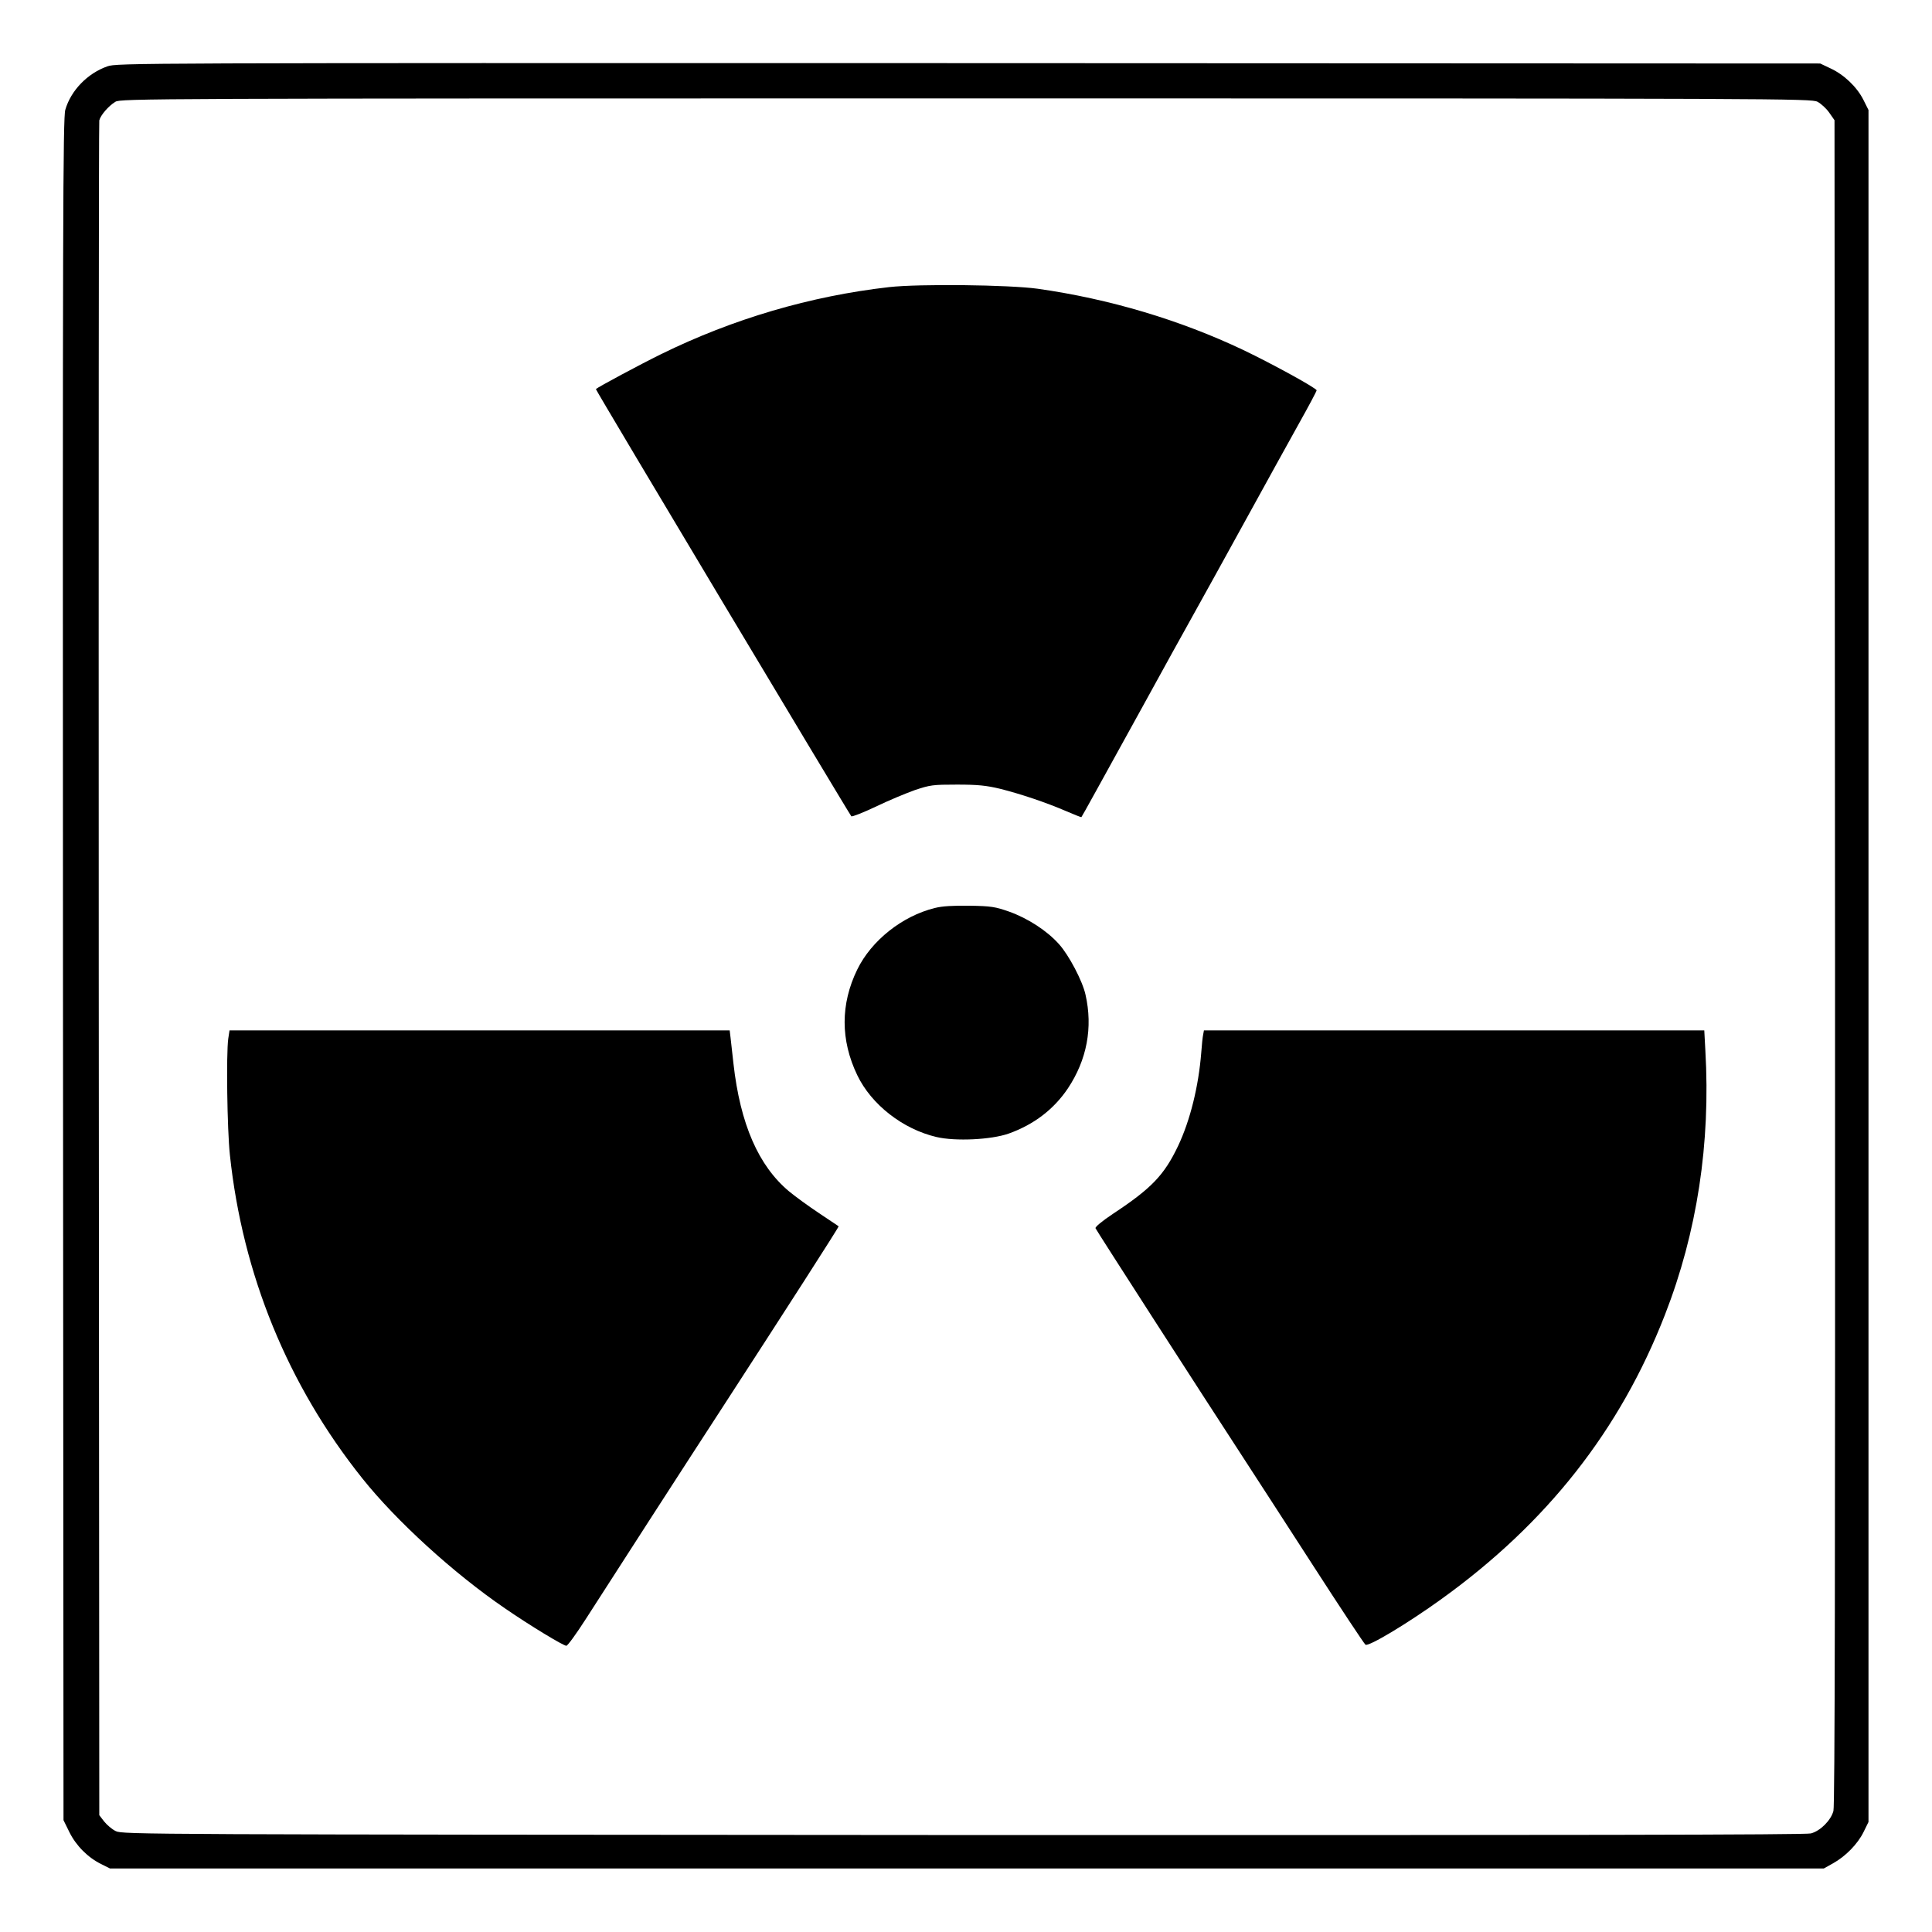 <?xml version="1.0" standalone="no"?>
<!DOCTYPE svg PUBLIC "-//W3C//DTD SVG 20010904//EN"
 "http://www.w3.org/TR/2001/REC-SVG-20010904/DTD/svg10.dtd">
<svg version="1.0" xmlns="http://www.w3.org/2000/svg"
 width="1080pt" height="1080pt" viewBox="0 0 1080 1080"
 preserveAspectRatio="xMidYMid meet">

<g transform="translate(0,1080) scale(0.1,-0.1)"
fill="#000000" stroke="none">
<path d="M600 10429 c-111 -39 -204 -135 -235 -243 -13 -45 -15 -611 -13
-4806 l3 -4755 33 -67 c37 -75 103 -142 179 -179 l48 -24 4790 0 4790 0 52 29
c70 39 138 108 171 176 l27 55 0 4785 0 4785 -29 58 c-36 71 -108 140 -184
175 l-57 27 -4760 2 c-4678 1 -4761 1 -4815 -18z m9560 -198 c19 -10 49 -37
65 -60 l30 -43 3 -4705 c1 -3402 -1 -4717 -9 -4746 -14 -53 -73 -112 -126
-126 -29 -8 -1345 -10 -4739 -9 -4586 3 -4700 3 -4737 22 -21 10 -50 35 -65
54 l-27 35 -3 4726 c-1 2599 0 4736 3 4748 7 29 52 81 90 104 29 18 170 19
4755 19 4582 0 4726 -1 4760 -19z"/>
<path d="M4970 9195 c-439 -50 -872 -177 -1275 -375 -118 -58 -351 -183 -364
-195 -3 -4 1413 -2370 1428 -2388 4 -4 65 20 135 53 70 34 169 75 219 93 87
29 100 31 237 31 117 0 163 -5 239 -23 116 -29 259 -77 370 -125 46 -20 85
-35 86 -34 4 4 116 208 345 623 106 193 236 429 290 525 54 96 184 333 290
525 106 193 237 430 291 527 55 98 99 181 99 186 0 12 -248 148 -411 226 -352
167 -746 285 -1149 342 -161 22 -660 28 -830 9z"/>
<path d="M5225 5724 c-182 -45 -354 -182 -433 -344 -94 -193 -94 -394 0 -590
79 -165 255 -302 443 -346 107 -25 306 -15 403 19 141 50 253 136 331 252 107
160 141 341 99 525 -17 77 -93 221 -148 282 -67 75 -173 144 -279 182 -77 27
-100 31 -221 33 -94 1 -153 -2 -195 -13z"/>
<path d="M1276 4994 c-12 -88 -6 -507 9 -649 71 -670 324 -1288 741 -1810 190
-238 510 -530 797 -726 138 -95 326 -209 343 -209 7 0 55 66 107 147 88 138
594 922 764 1183 349 538 654 1012 651 1015 -2 1 -51 34 -109 73 -59 39 -134
94 -168 122 -171 143 -273 376 -311 715 -6 55 -13 119 -16 143 l-5 42 -1398 0
-1398 0 -7 -46z"/>
<path d="M6726 5018 c-3 -13 -8 -59 -11 -103 -15 -189 -62 -378 -129 -520 -78
-164 -149 -238 -364 -380 -63 -42 -101 -74 -98 -81 4 -11 594 -927 843 -1309
47 -71 212 -328 369 -570 156 -242 290 -444 297 -449 18 -12 237 120 423 254
591 425 1000 945 1251 1590 180 461 256 960 226 1478 l-6 112 -1398 0 -1399 0
-4 -22z"/>
</g>
</svg>

